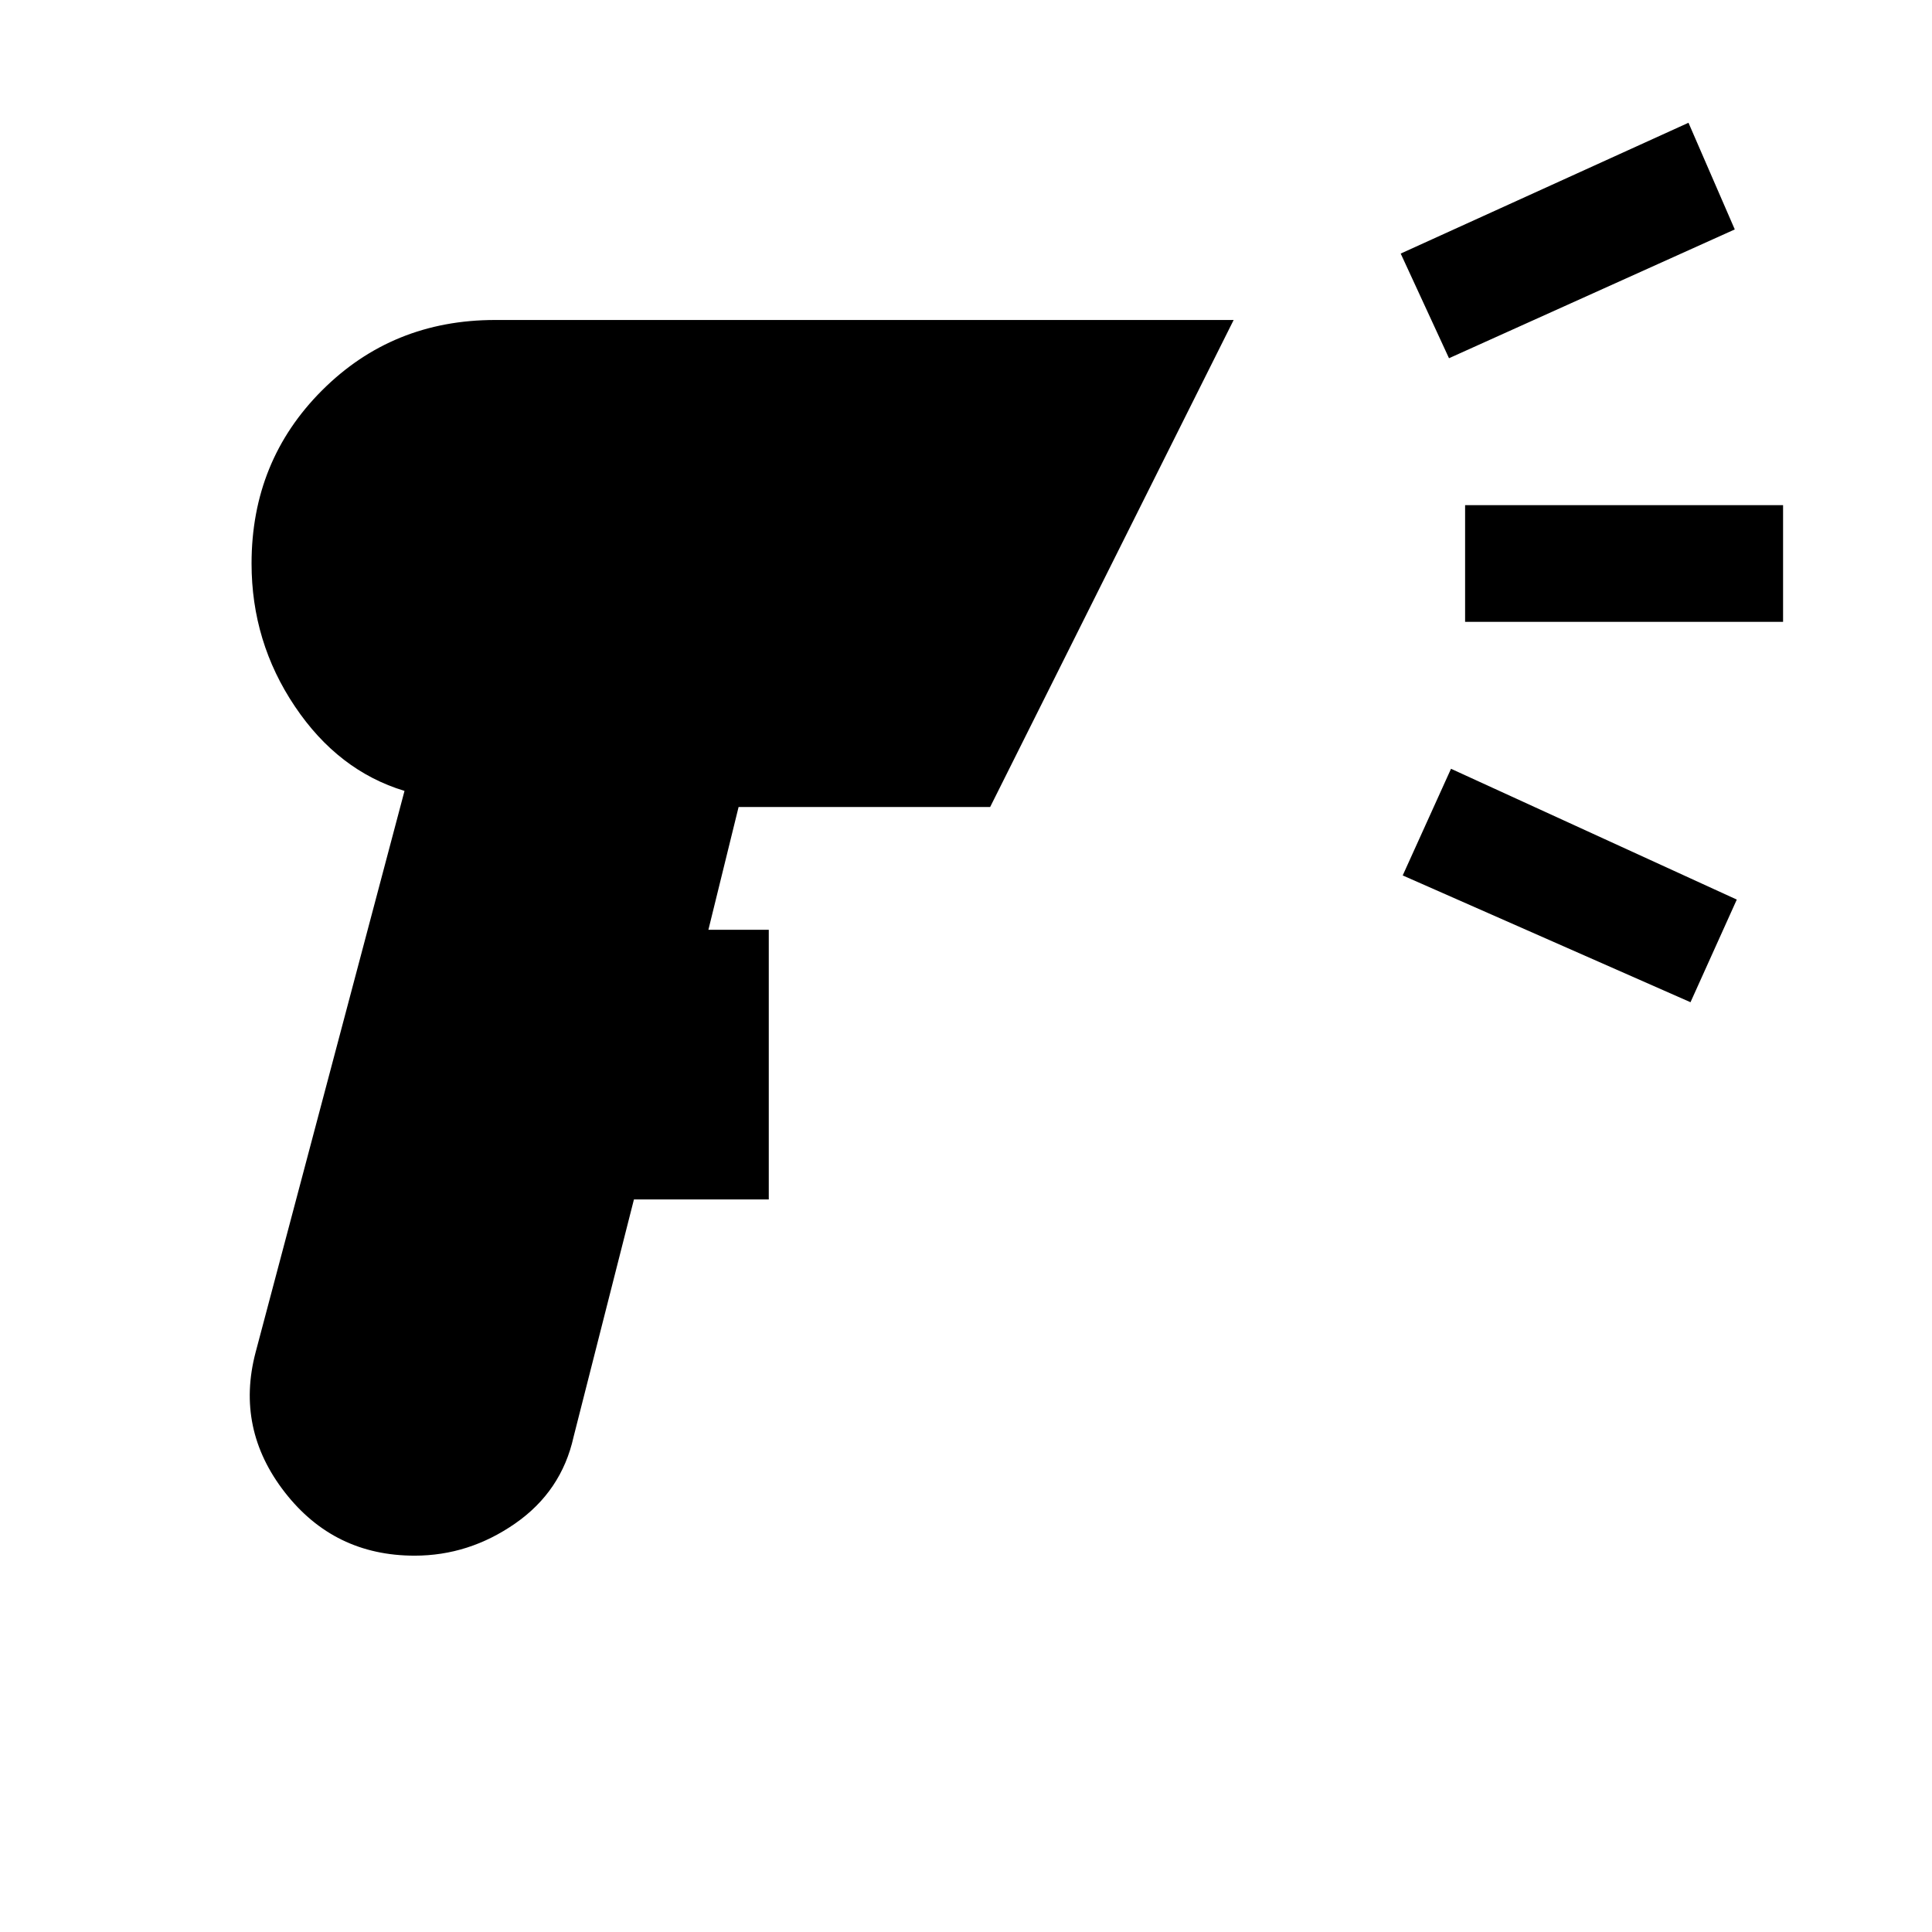 <svg xmlns="http://www.w3.org/2000/svg" height="24" width="24"><path d="M5.15 19.325q-1 0-1.612-.787-.613-.788-.363-1.738l1.85-6.975q-.825-.25-1.362-1.05-.538-.8-.538-1.775 0-1.275.875-2.15t2.15-.875h9.175l-3.025 6.05H9.175L8.8 11.55h.75v3.35H7.875l-.75 2.95q-.15.675-.725 1.075-.575.4-1.25.4ZM18 4.45l-.6-1.3 3.575-1.625.575 1.325Zm3 8-3.575-1.575.6-1.325 3.55 1.625Zm-2.8-4.725v-1.45h3.95v1.45Z"/></svg>